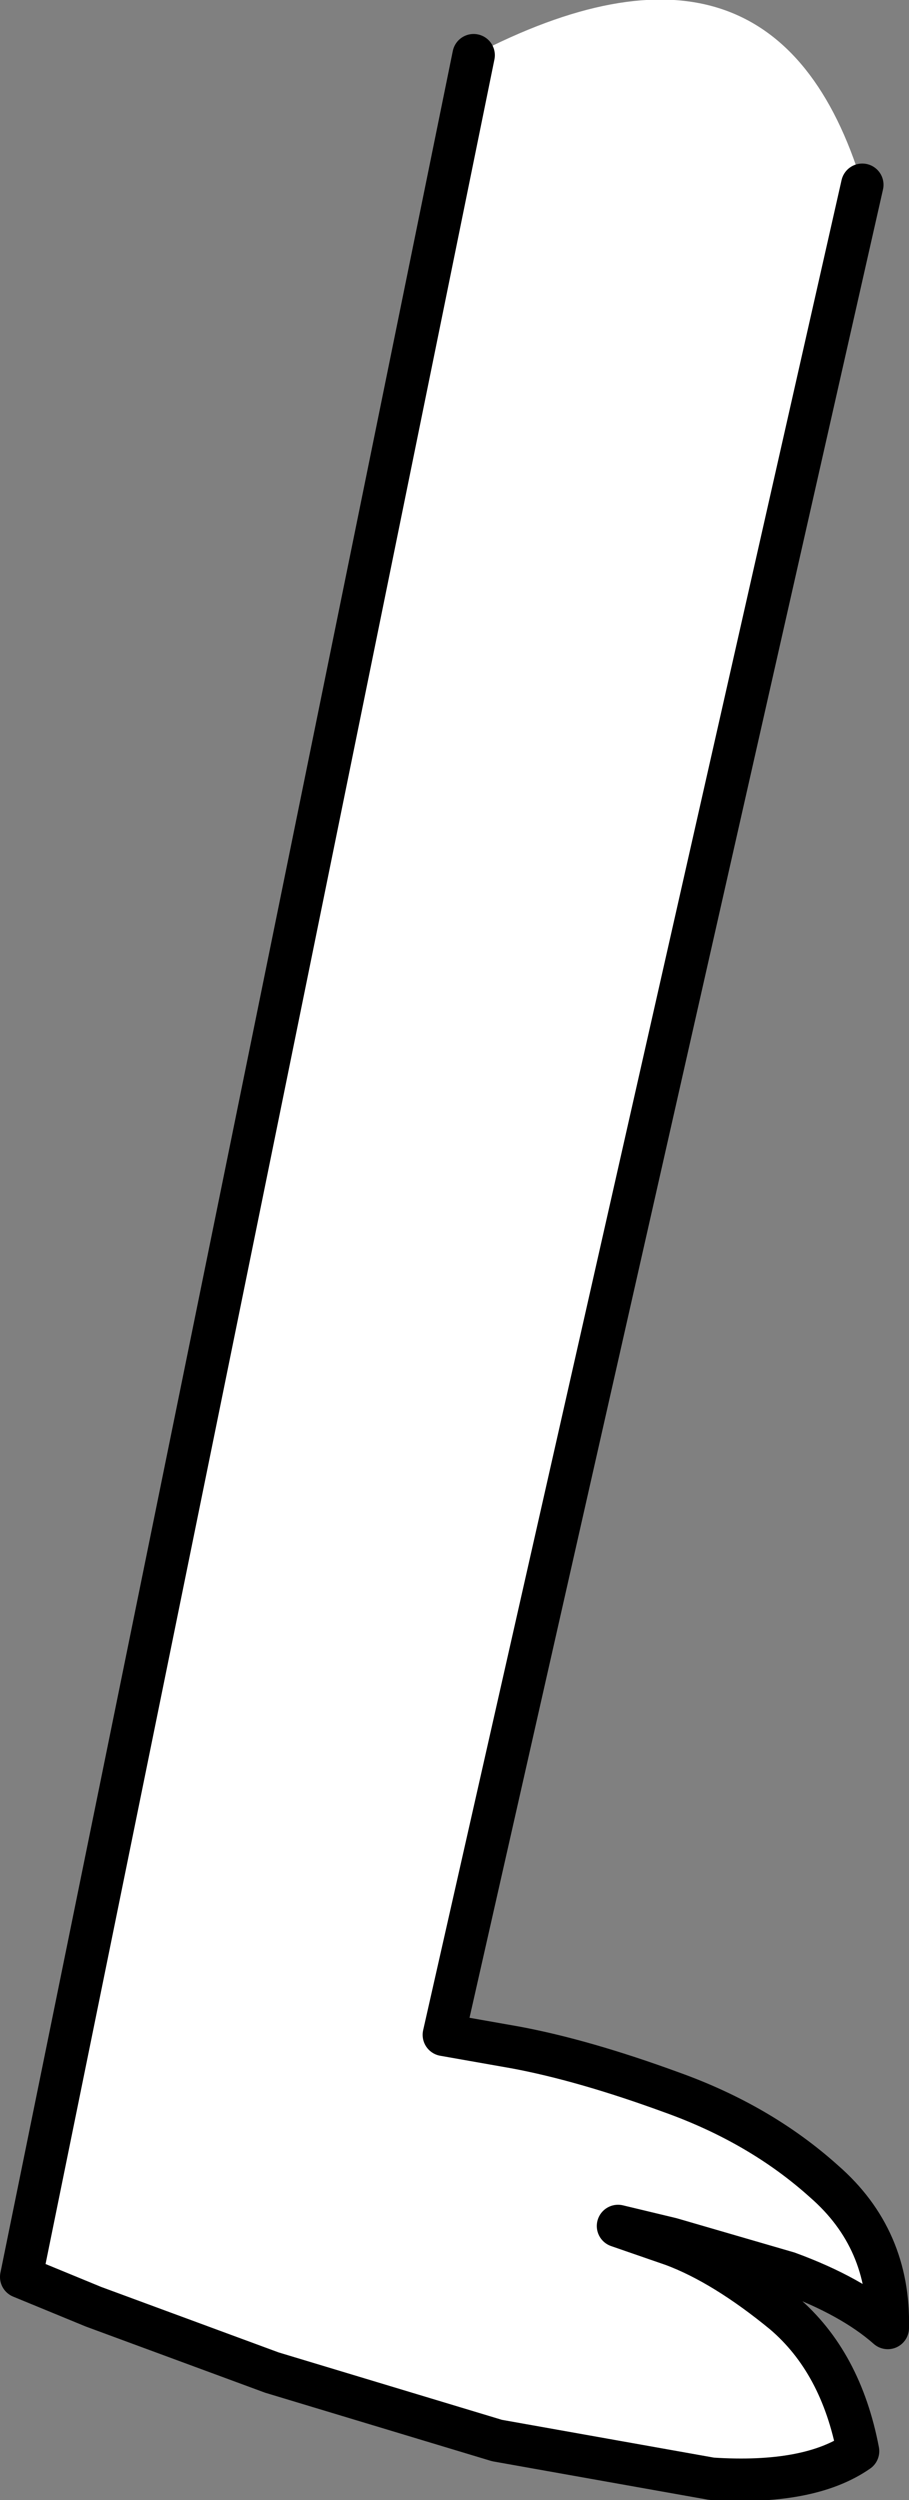 <?xml version="1.0" encoding="UTF-8" standalone="no"?>
<svg xmlns:xlink="http://www.w3.org/1999/xlink" height="58.85px" width="21.4px" xmlns="http://www.w3.org/2000/svg">
  <rect width="100%" height="100%" fill="#808080" stroke="none"/>
  <g transform="matrix(1.0, 0.0, 0.0, 1.0, 0.5, 0.0)">
    <path d="M19.8 4.35 L9.95 47.9 11.65 48.2 Q13.25 48.5 15.3 49.25 17.4 50.0 18.9 51.35 20.45 52.7 20.4 54.8 19.55 54.05 18.05 53.5 L15.3 52.7 14.05 52.4 15.35 52.85 Q16.55 53.3 17.95 54.45 19.3 55.6 19.7 57.7 18.55 58.5 16.25 58.35 L11.2 57.45 5.9 55.85 1.7 54.3 0.0 53.6 10.65 1.3 Q17.75 -2.4 19.8 4.35" fill="#ffffff" fill-rule="evenodd" stroke="none"/>
    <path d="M10.65 1.3 L0.0 53.6 1.7 54.3 5.9 55.85 11.2 57.45 16.25 58.35 Q18.55 58.5 19.7 57.7 19.3 55.6 17.95 54.45 16.55 53.3 15.35 52.85 L14.05 52.4 15.3 52.7 18.05 53.5 Q19.55 54.05 20.4 54.8 20.45 52.7 18.9 51.35 17.4 50.0 15.3 49.25 13.25 48.5 11.65 48.2 L9.95 47.9 19.8 4.35" fill="none" stroke="#000000" stroke-linecap="round" stroke-linejoin="round" stroke-width="1.0"/>
  </g>
</svg>
